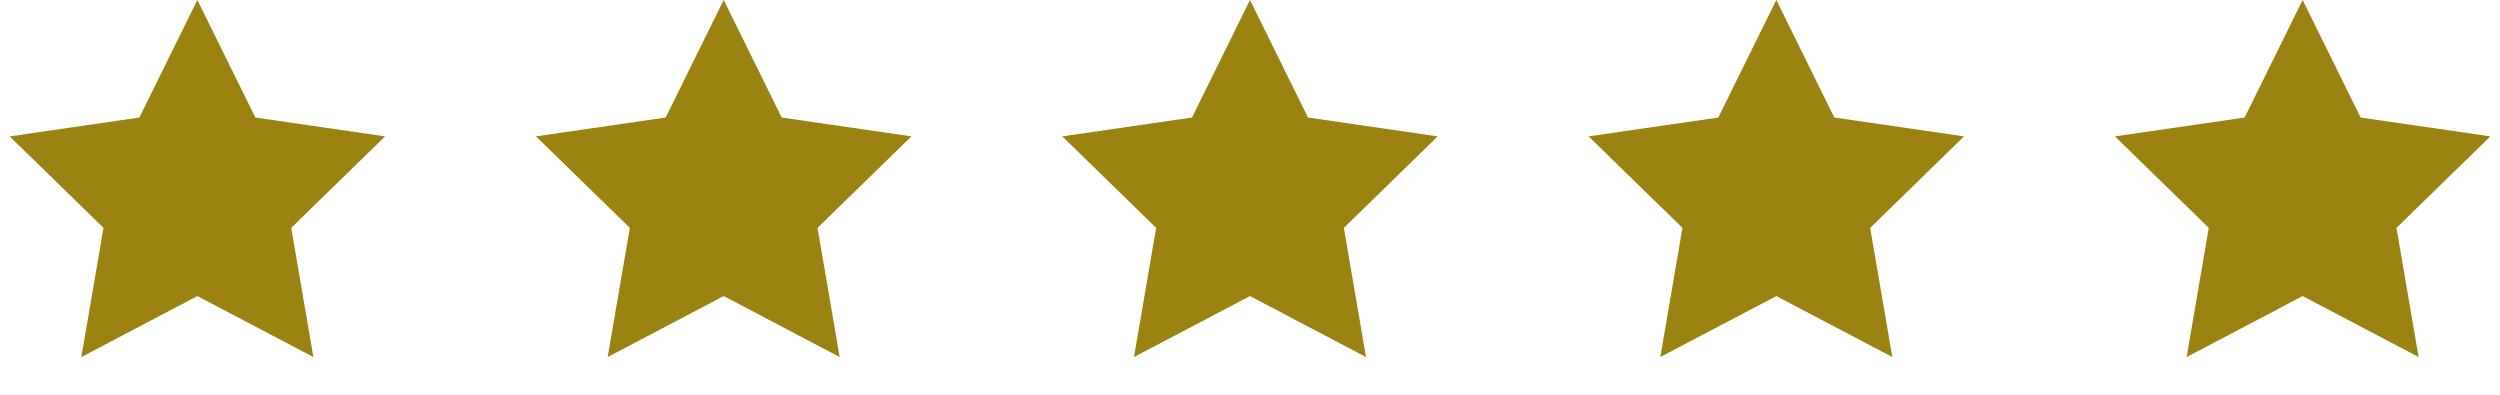<svg width="152" height="24" viewBox="0 0 152 24" fill="none" xmlns="http://www.w3.org/2000/svg">
<path d="M12 18L4.947 21.708L6.294 13.854L0.587 8.292L8.473 7.146L12 0L15.527 7.146L23.413 8.292L17.706 13.854L19.053 21.708L12 18Z" fill="#9B8211"/>
<path d="M44 18L36.947 21.708L38.294 13.854L32.587 8.292L40.473 7.146L44 0L47.527 7.146L55.413 8.292L49.706 13.854L51.053 21.708L44 18Z" fill="#9B8211"/>
<path d="M76 18L68.947 21.708L70.294 13.854L64.587 8.292L72.473 7.146L76 0L79.527 7.146L87.413 8.292L81.706 13.854L83.053 21.708L76 18Z" fill="#9B8211"/>
<path d="M108 18L100.947 21.708L102.294 13.854L96.587 8.292L104.473 7.146L108 0L111.527 7.146L119.413 8.292L113.706 13.854L115.053 21.708L108 18Z" fill="#9B8211"/>
<path d="M140 18L132.947 21.708L134.294 13.854L128.587 8.292L136.473 7.146L140 0L143.527 7.146L151.413 8.292L145.706 13.854L147.053 21.708L140 18Z" fill="#9B8211"/>
</svg>
